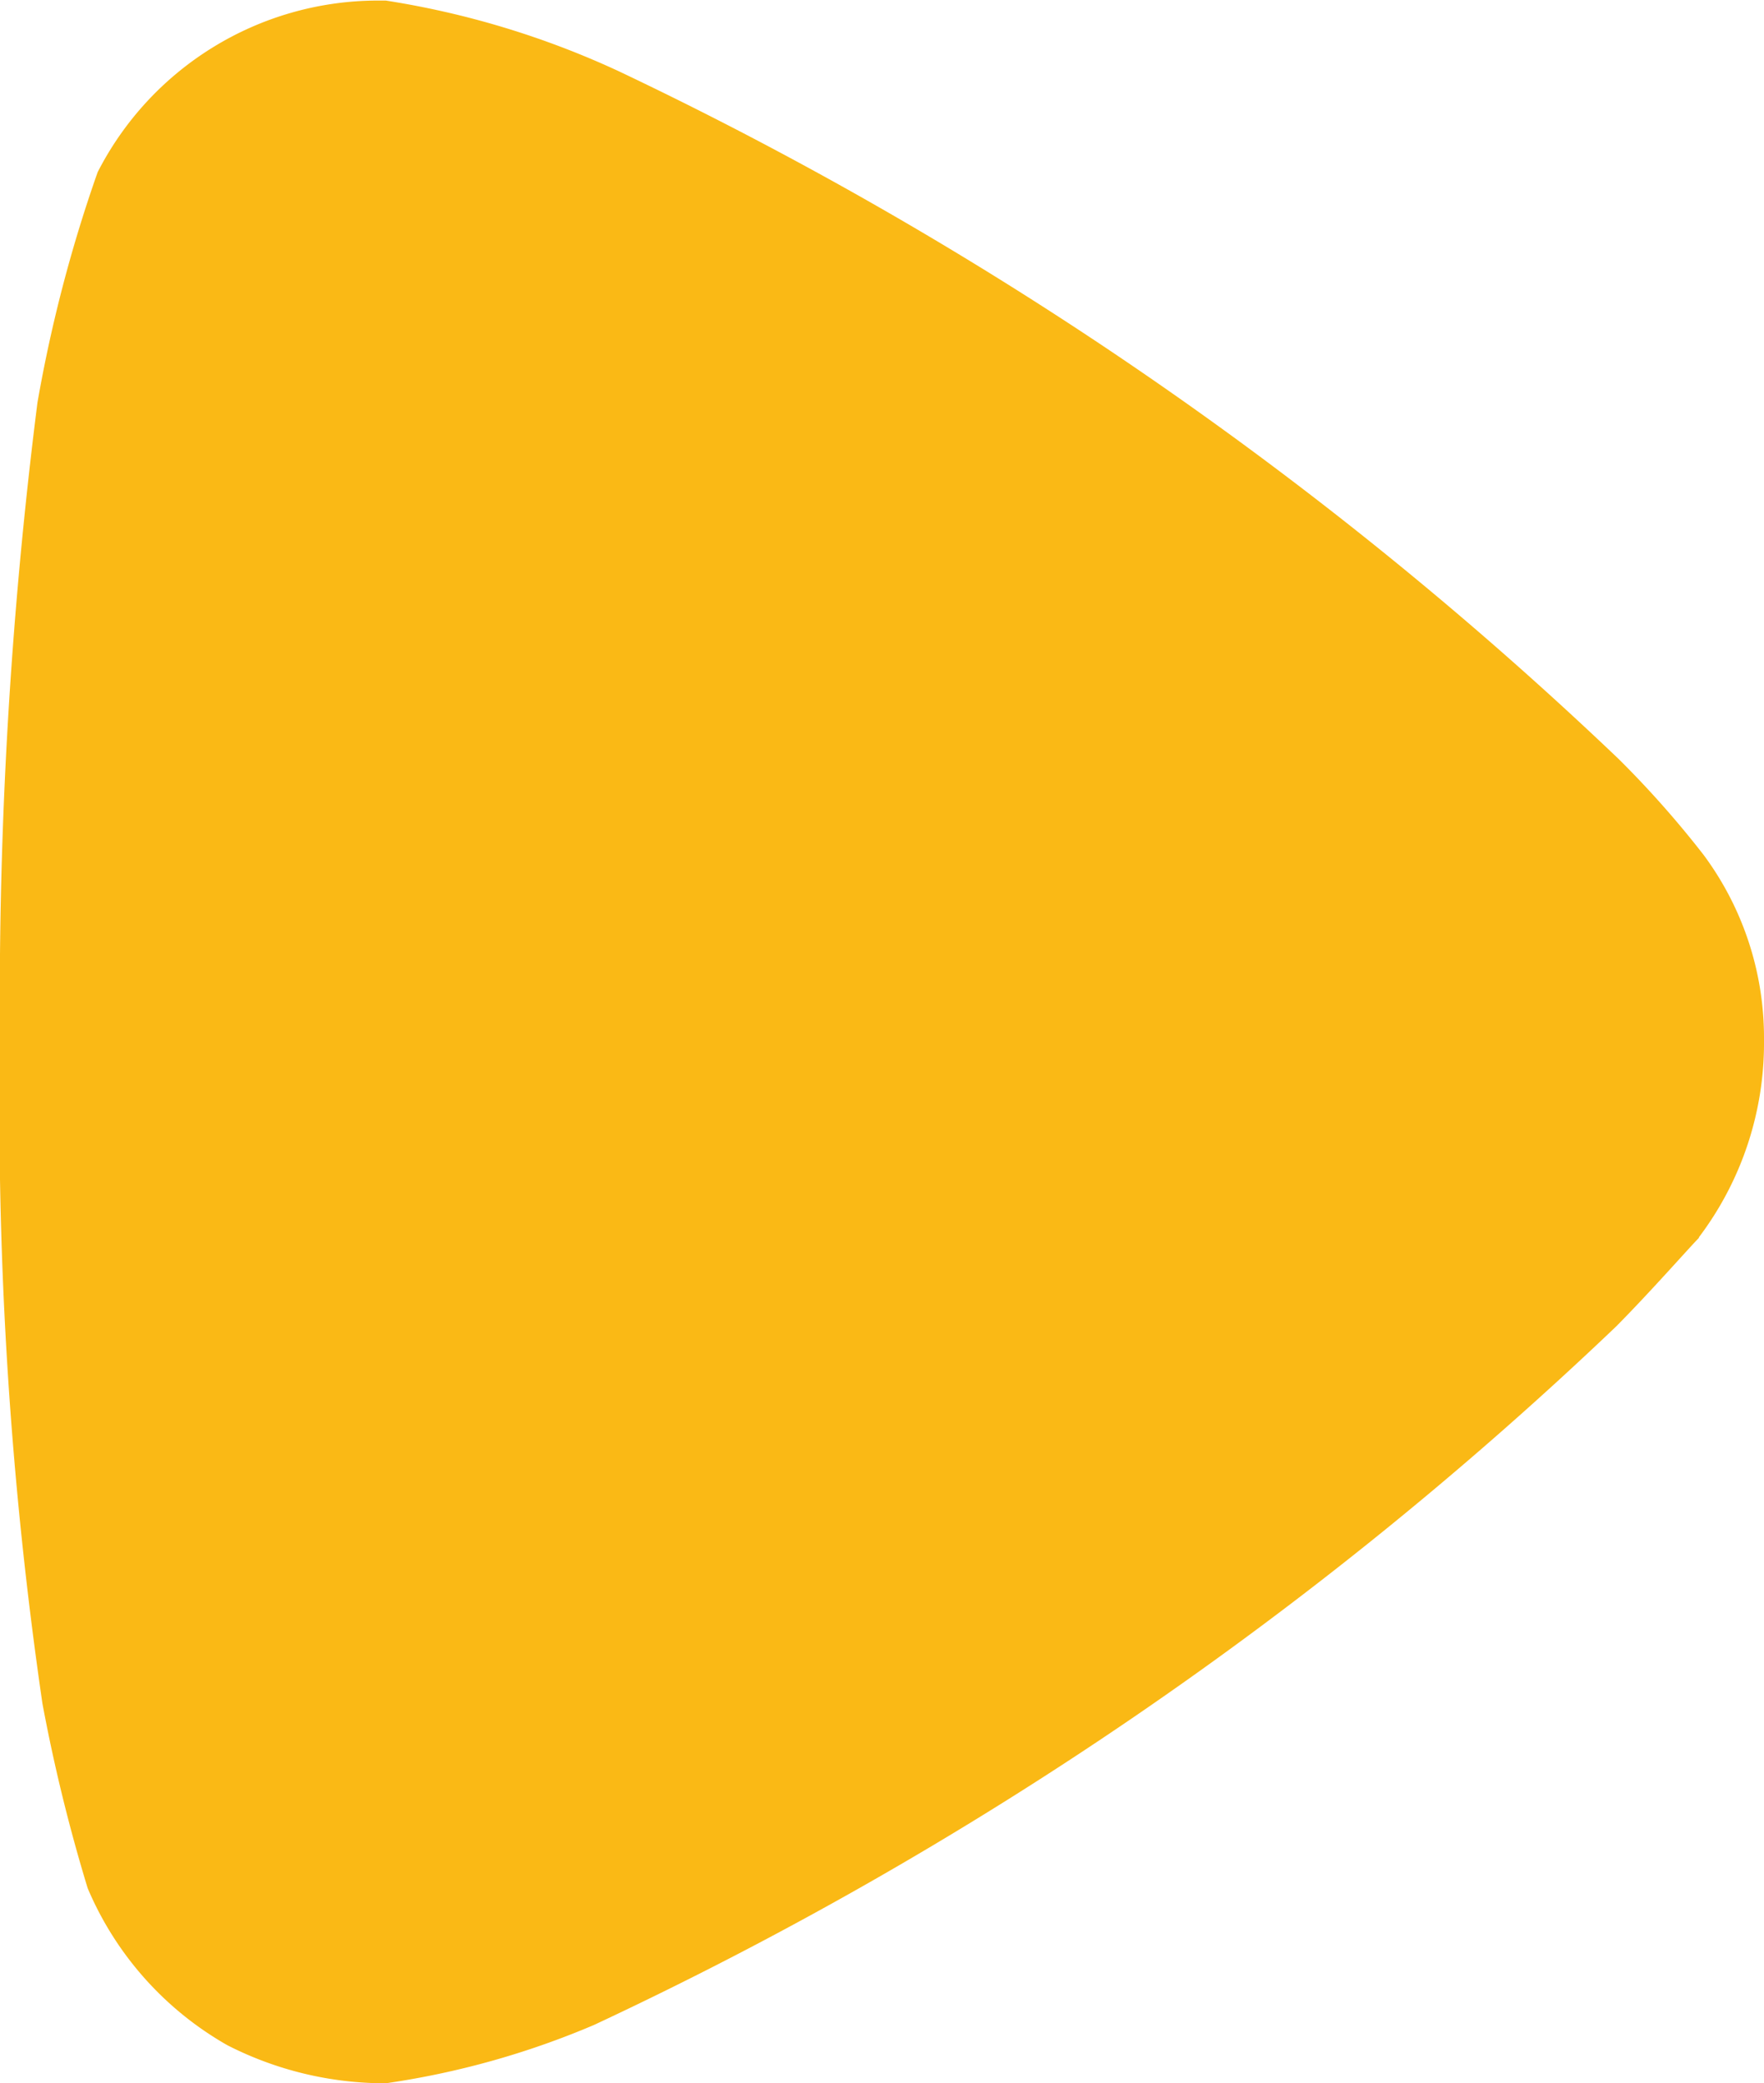 <svg id="Arrow_-_Right" data-name="Arrow - Right" xmlns="http://www.w3.org/2000/svg" width="15.59" height="18.405" viewBox="0 0 15.59 18.405">
  <g id="Arrow_-_Right-2" data-name="Arrow - Right" transform="translate(-12.017 18.405) rotate(-90)">
    <path id="Fill_4" data-name="Fill 4" d="M7.469,15.015c-.09-.089-.468-.42-.782-.731A33.853,33.853,0,0,1,.515,5.249,7.4,7.4,0,0,1,0,3.41a3.068,3.068,0,0,1,.336-1.4A2.892,2.892,0,0,1,1.723.775a15.015,15.015,0,0,1,1.632-.4A36.251,36.251,0,0,1,9.192,0a41.856,41.856,0,0,1,5.656.331,12.668,12.668,0,0,1,2.036.532A2.783,2.783,0,0,1,18.4,3.321V3.41a7.716,7.716,0,0,1-.625,2.06A33.81,33.81,0,0,1,11.7,14.305a8.731,8.731,0,0,1-.85.753,2.711,2.711,0,0,1-1.632.532,2.847,2.847,0,0,1-1.745-.576" transform="translate(0 12.017)" fill="#fab915"/>
  </g>
</svg>
